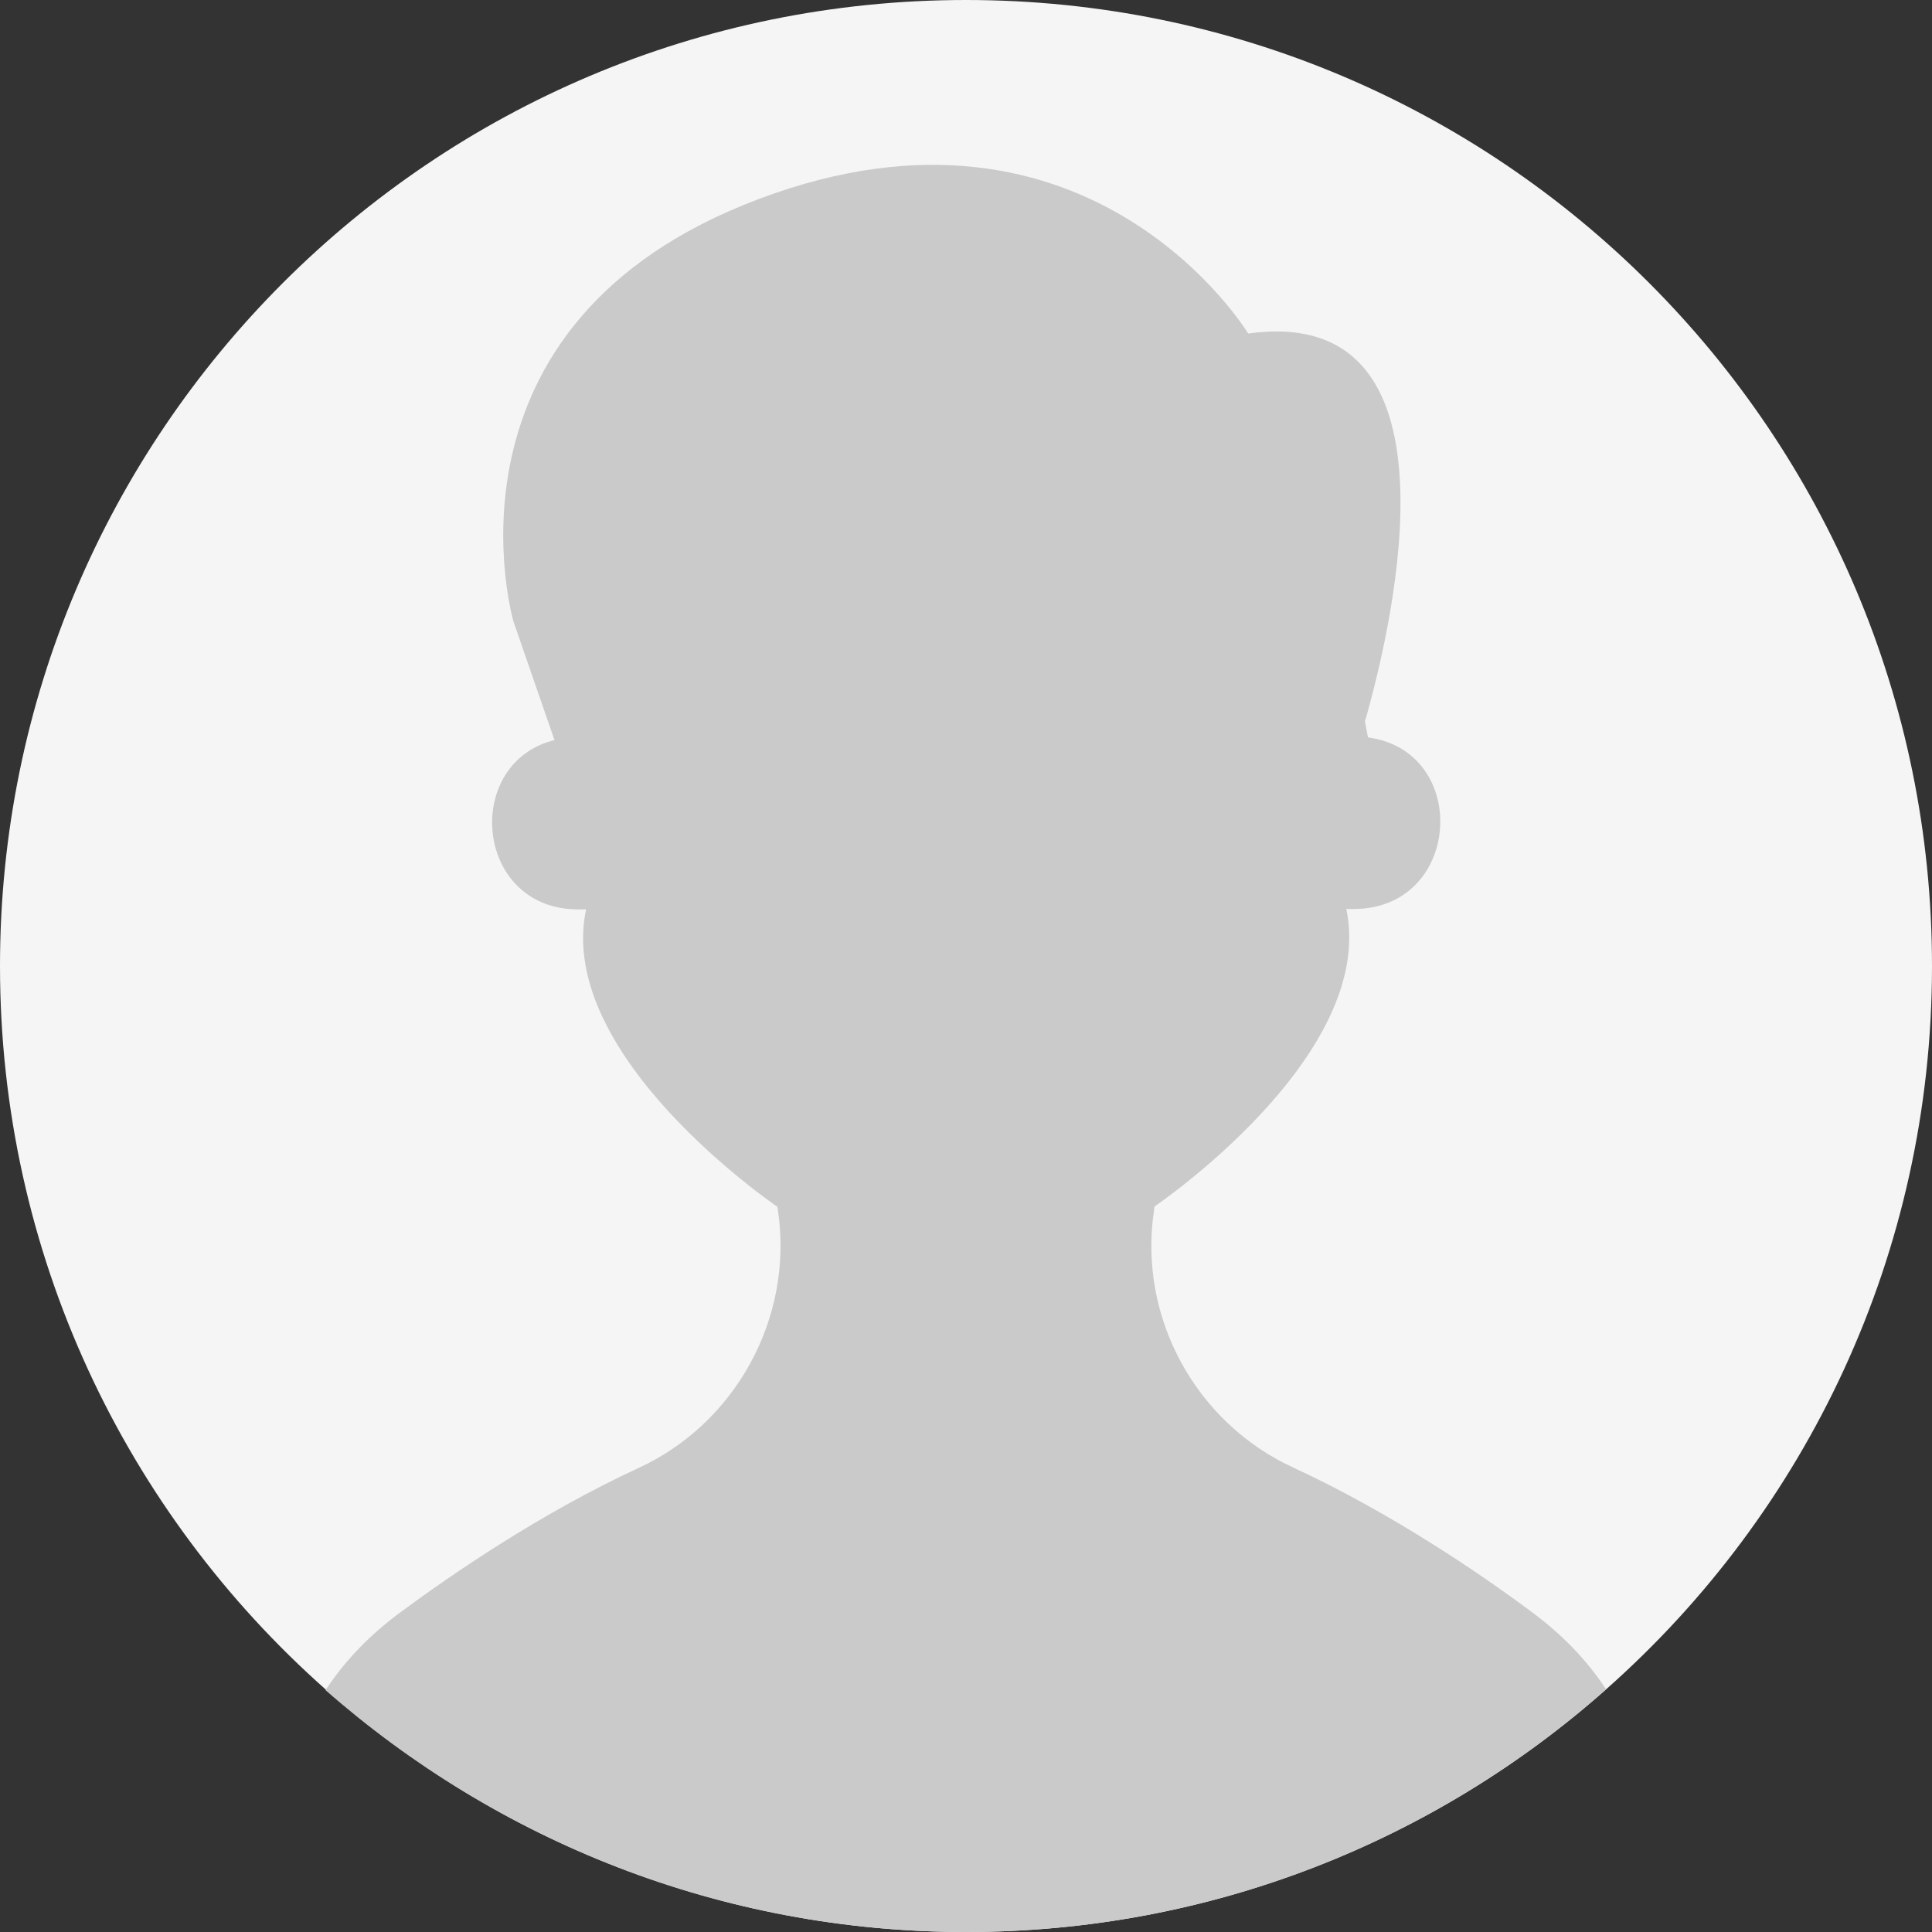 <svg width="48" height="48" viewBox="0 0 48 48" fill="none" xmlns="http://www.w3.org/2000/svg">
<rect x="0" y="0" width="48" height="48" fill="#333333" stroke="none"/>
<g clip-path="url(#clip0_115_658)">
<path d="M24 0C10.743 0 0 10.743 0 24C0 31.153 3.128 37.578 8.098 41.981C12.34 45.723 17.905 48 24 48C30.104 48 35.669 45.723 39.902 41.972C44.872 37.578 48 31.153 48 24C48 10.743 37.257 0 24 0Z" fill="#F5F5F5"/>
<path d="M38.022 40.025C36.794 39.109 34.564 37.587 32.135 36.463C29.707 35.348 28.28 32.731 28.668 30.095C28.668 30.057 28.677 30.019 28.687 29.972C28.687 29.972 34.214 26.23 33.449 22.583C33.449 22.583 33.619 22.592 33.874 22.573C36.312 22.346 36.463 18.718 34.053 18.331C34.035 18.331 34.006 18.321 33.987 18.321L33.912 17.924C34.649 15.345 36.444 7.531 31.011 8.287C31.011 8.287 27.109 1.833 18.86 4.942C10.601 8.041 12.756 15.439 12.756 15.439L13.776 18.387C11.556 18.935 11.764 22.365 14.126 22.583C14.381 22.602 14.561 22.592 14.561 22.592C13.786 26.239 19.313 29.981 19.313 29.981C19.323 30.028 19.323 30.066 19.332 30.104C19.71 32.74 18.283 35.358 15.864 36.472C13.427 37.597 11.206 39.128 9.978 40.035C9.241 40.573 8.589 41.225 8.088 41.991C12.34 45.723 17.905 48 24 48C30.104 48 35.669 45.723 39.902 41.972C39.411 41.216 38.759 40.564 38.022 40.025Z" fill="#CACACA"/>
</g>
<defs>
<clipPath id="clip0_115_658">
<rect width="48" height="48" fill="white"/>
</clipPath>
</defs>
</svg>
